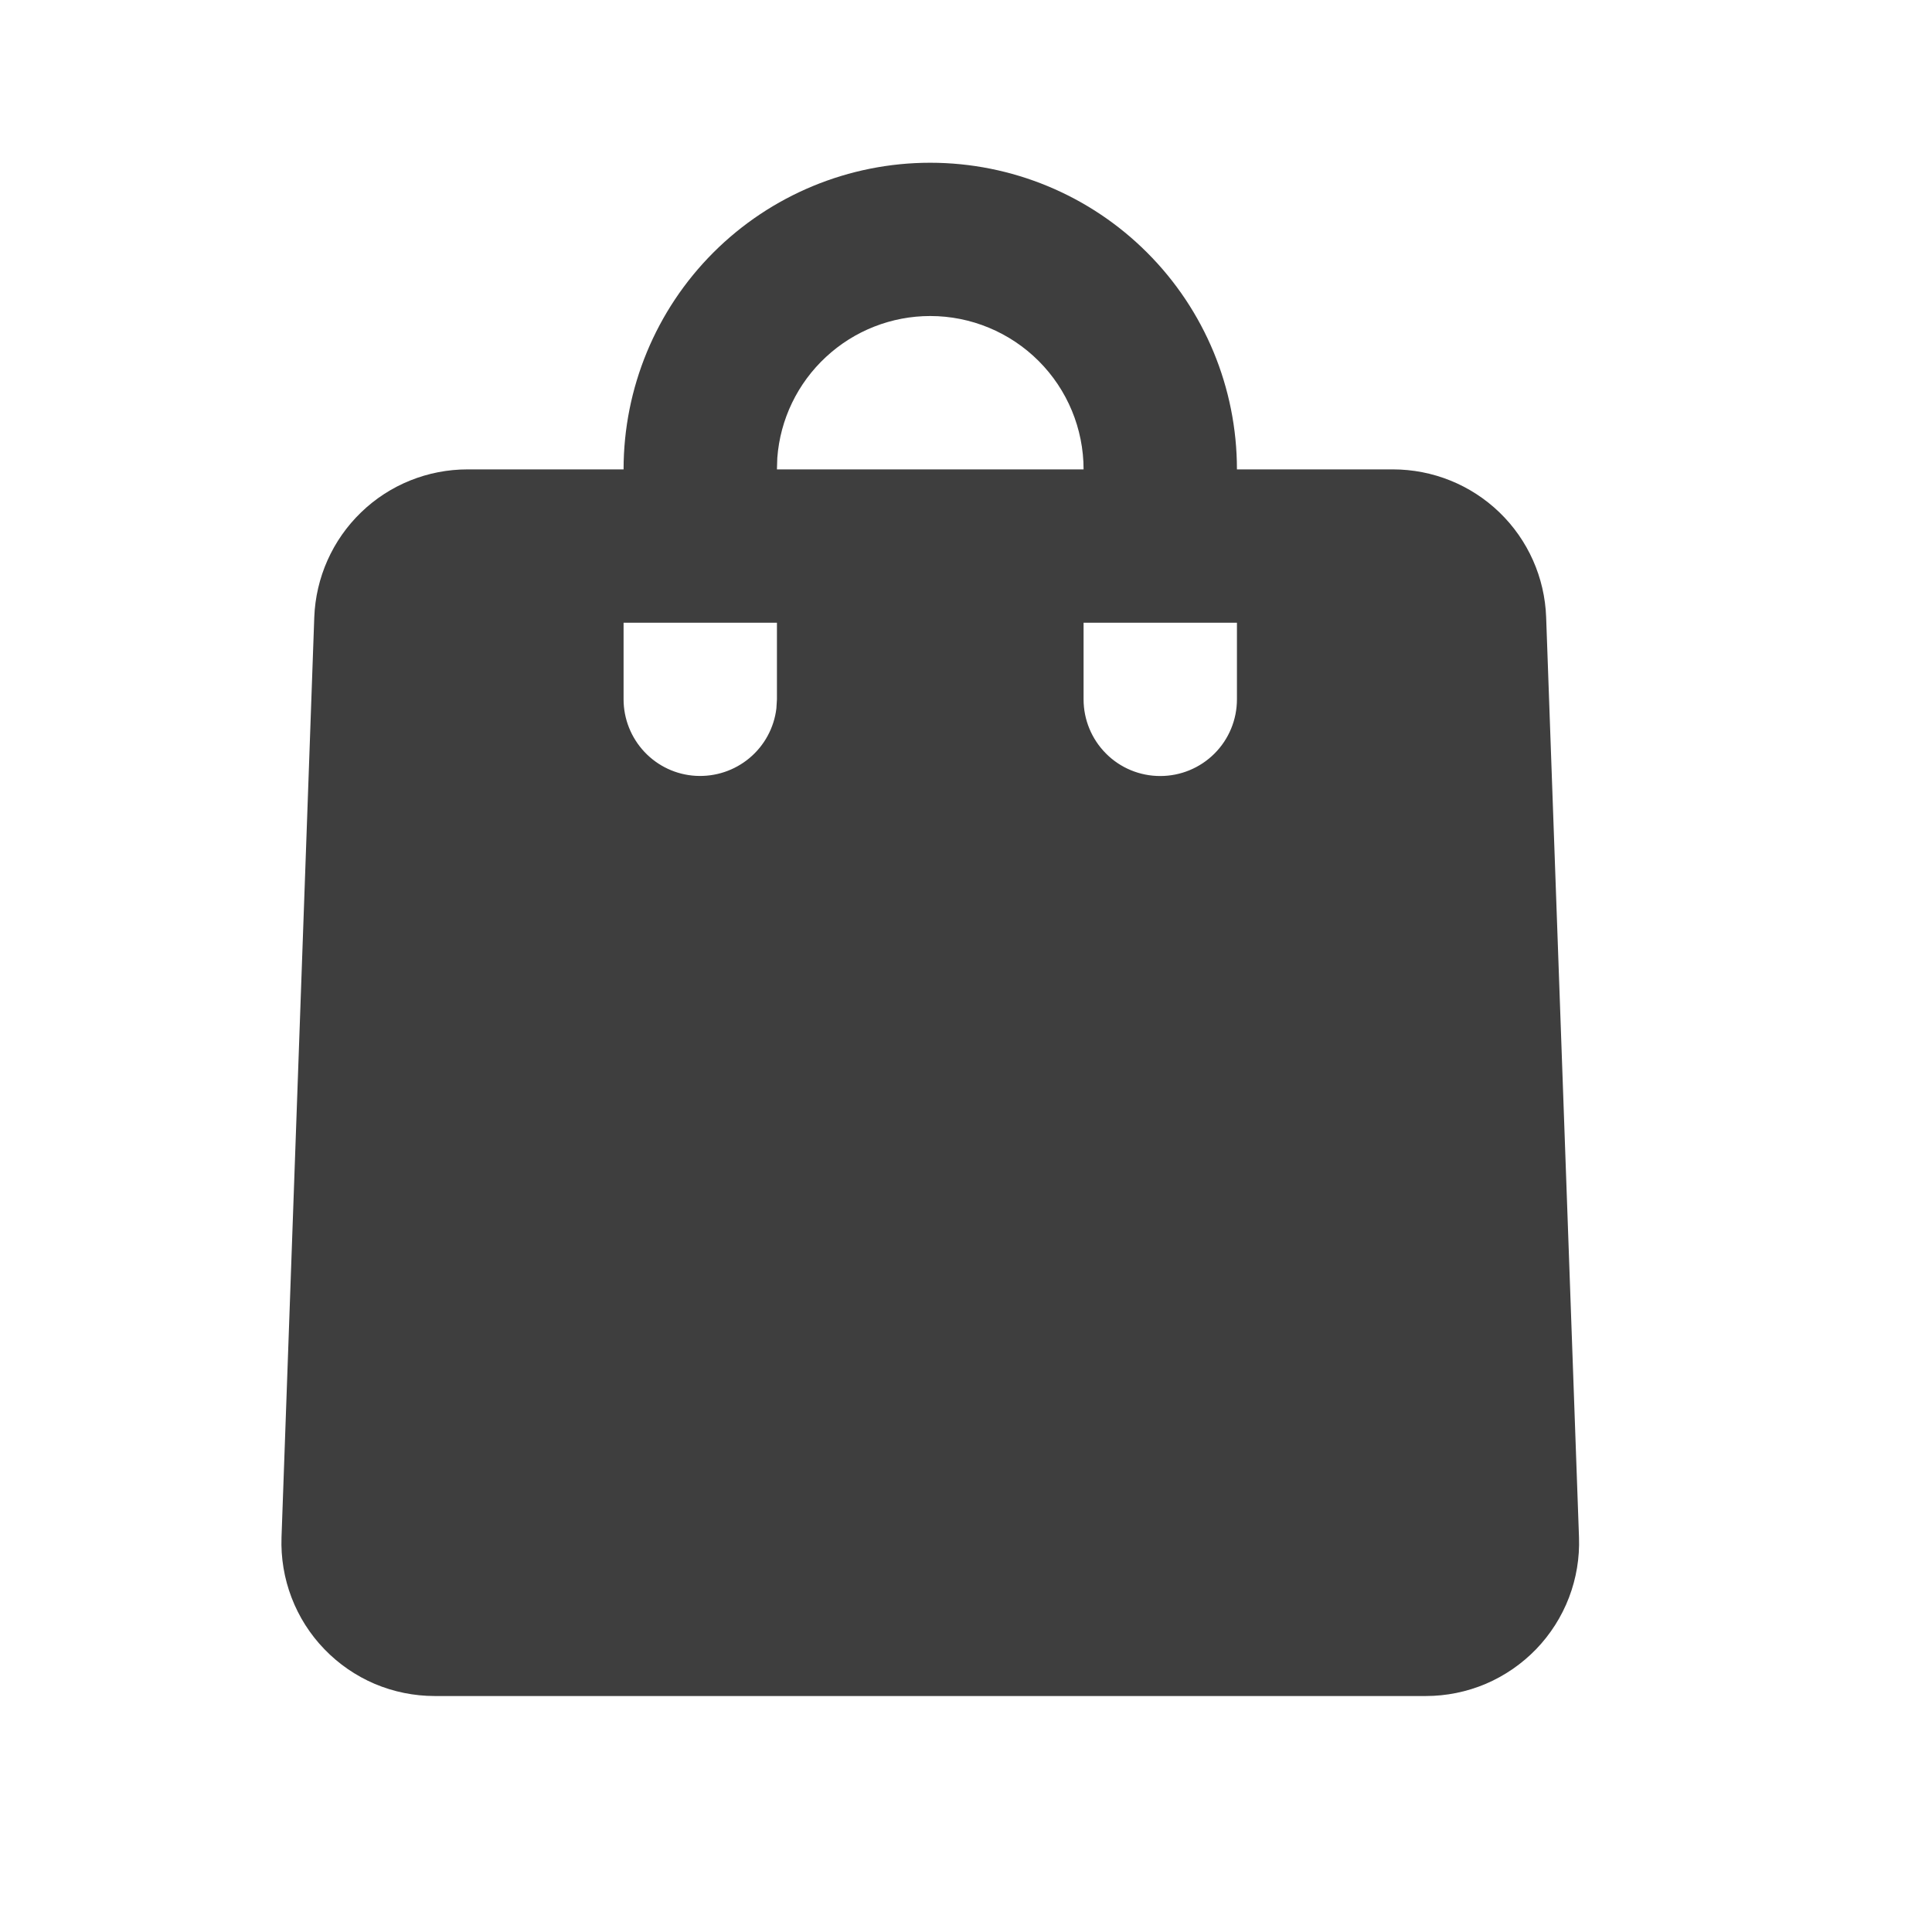<svg width="21" height="21" viewBox="0 0 21 21" fill="none" xmlns="http://www.w3.org/2000/svg">
<path d="M10.111 1.769C10.995 1.769 11.843 2.12 12.468 2.745C13.094 3.37 13.445 4.218 13.445 5.102H15.14C15.572 5.102 15.987 5.269 16.298 5.569C16.609 5.869 16.791 6.278 16.806 6.71L17.163 16.709C17.171 16.933 17.134 17.156 17.054 17.365C16.974 17.574 16.852 17.765 16.697 17.926C16.541 18.087 16.355 18.215 16.149 18.303C15.943 18.39 15.722 18.435 15.498 18.435H4.725C4.501 18.435 4.279 18.39 4.073 18.303C3.867 18.215 3.681 18.087 3.526 17.926C3.37 17.765 3.249 17.574 3.169 17.365C3.089 17.156 3.052 16.933 3.06 16.709L3.416 6.71C3.432 6.278 3.614 5.869 3.925 5.569C4.235 5.269 4.65 5.102 5.082 5.102H6.778C6.778 4.218 7.129 3.37 7.754 2.745C8.379 2.12 9.227 1.769 10.111 1.769V1.769ZM8.445 6.769H6.778V7.602C6.778 7.814 6.86 8.019 7.005 8.173C7.151 8.328 7.35 8.421 7.562 8.433C7.775 8.445 7.983 8.376 8.146 8.24C8.309 8.104 8.414 7.91 8.439 7.7L8.445 7.602V6.769ZM13.445 6.769H11.778V7.602C11.778 7.823 11.866 8.035 12.022 8.191C12.178 8.348 12.39 8.435 12.611 8.435C12.832 8.435 13.044 8.348 13.201 8.191C13.357 8.035 13.445 7.823 13.445 7.602V6.769ZM10.111 3.435C9.691 3.435 9.286 3.594 8.978 3.88C8.669 4.166 8.48 4.558 8.449 4.977L8.445 5.102H11.778C11.778 4.66 11.602 4.236 11.29 3.924C10.977 3.611 10.553 3.435 10.111 3.435V3.435Z" fill="#3E3E3E"/>
</svg>
